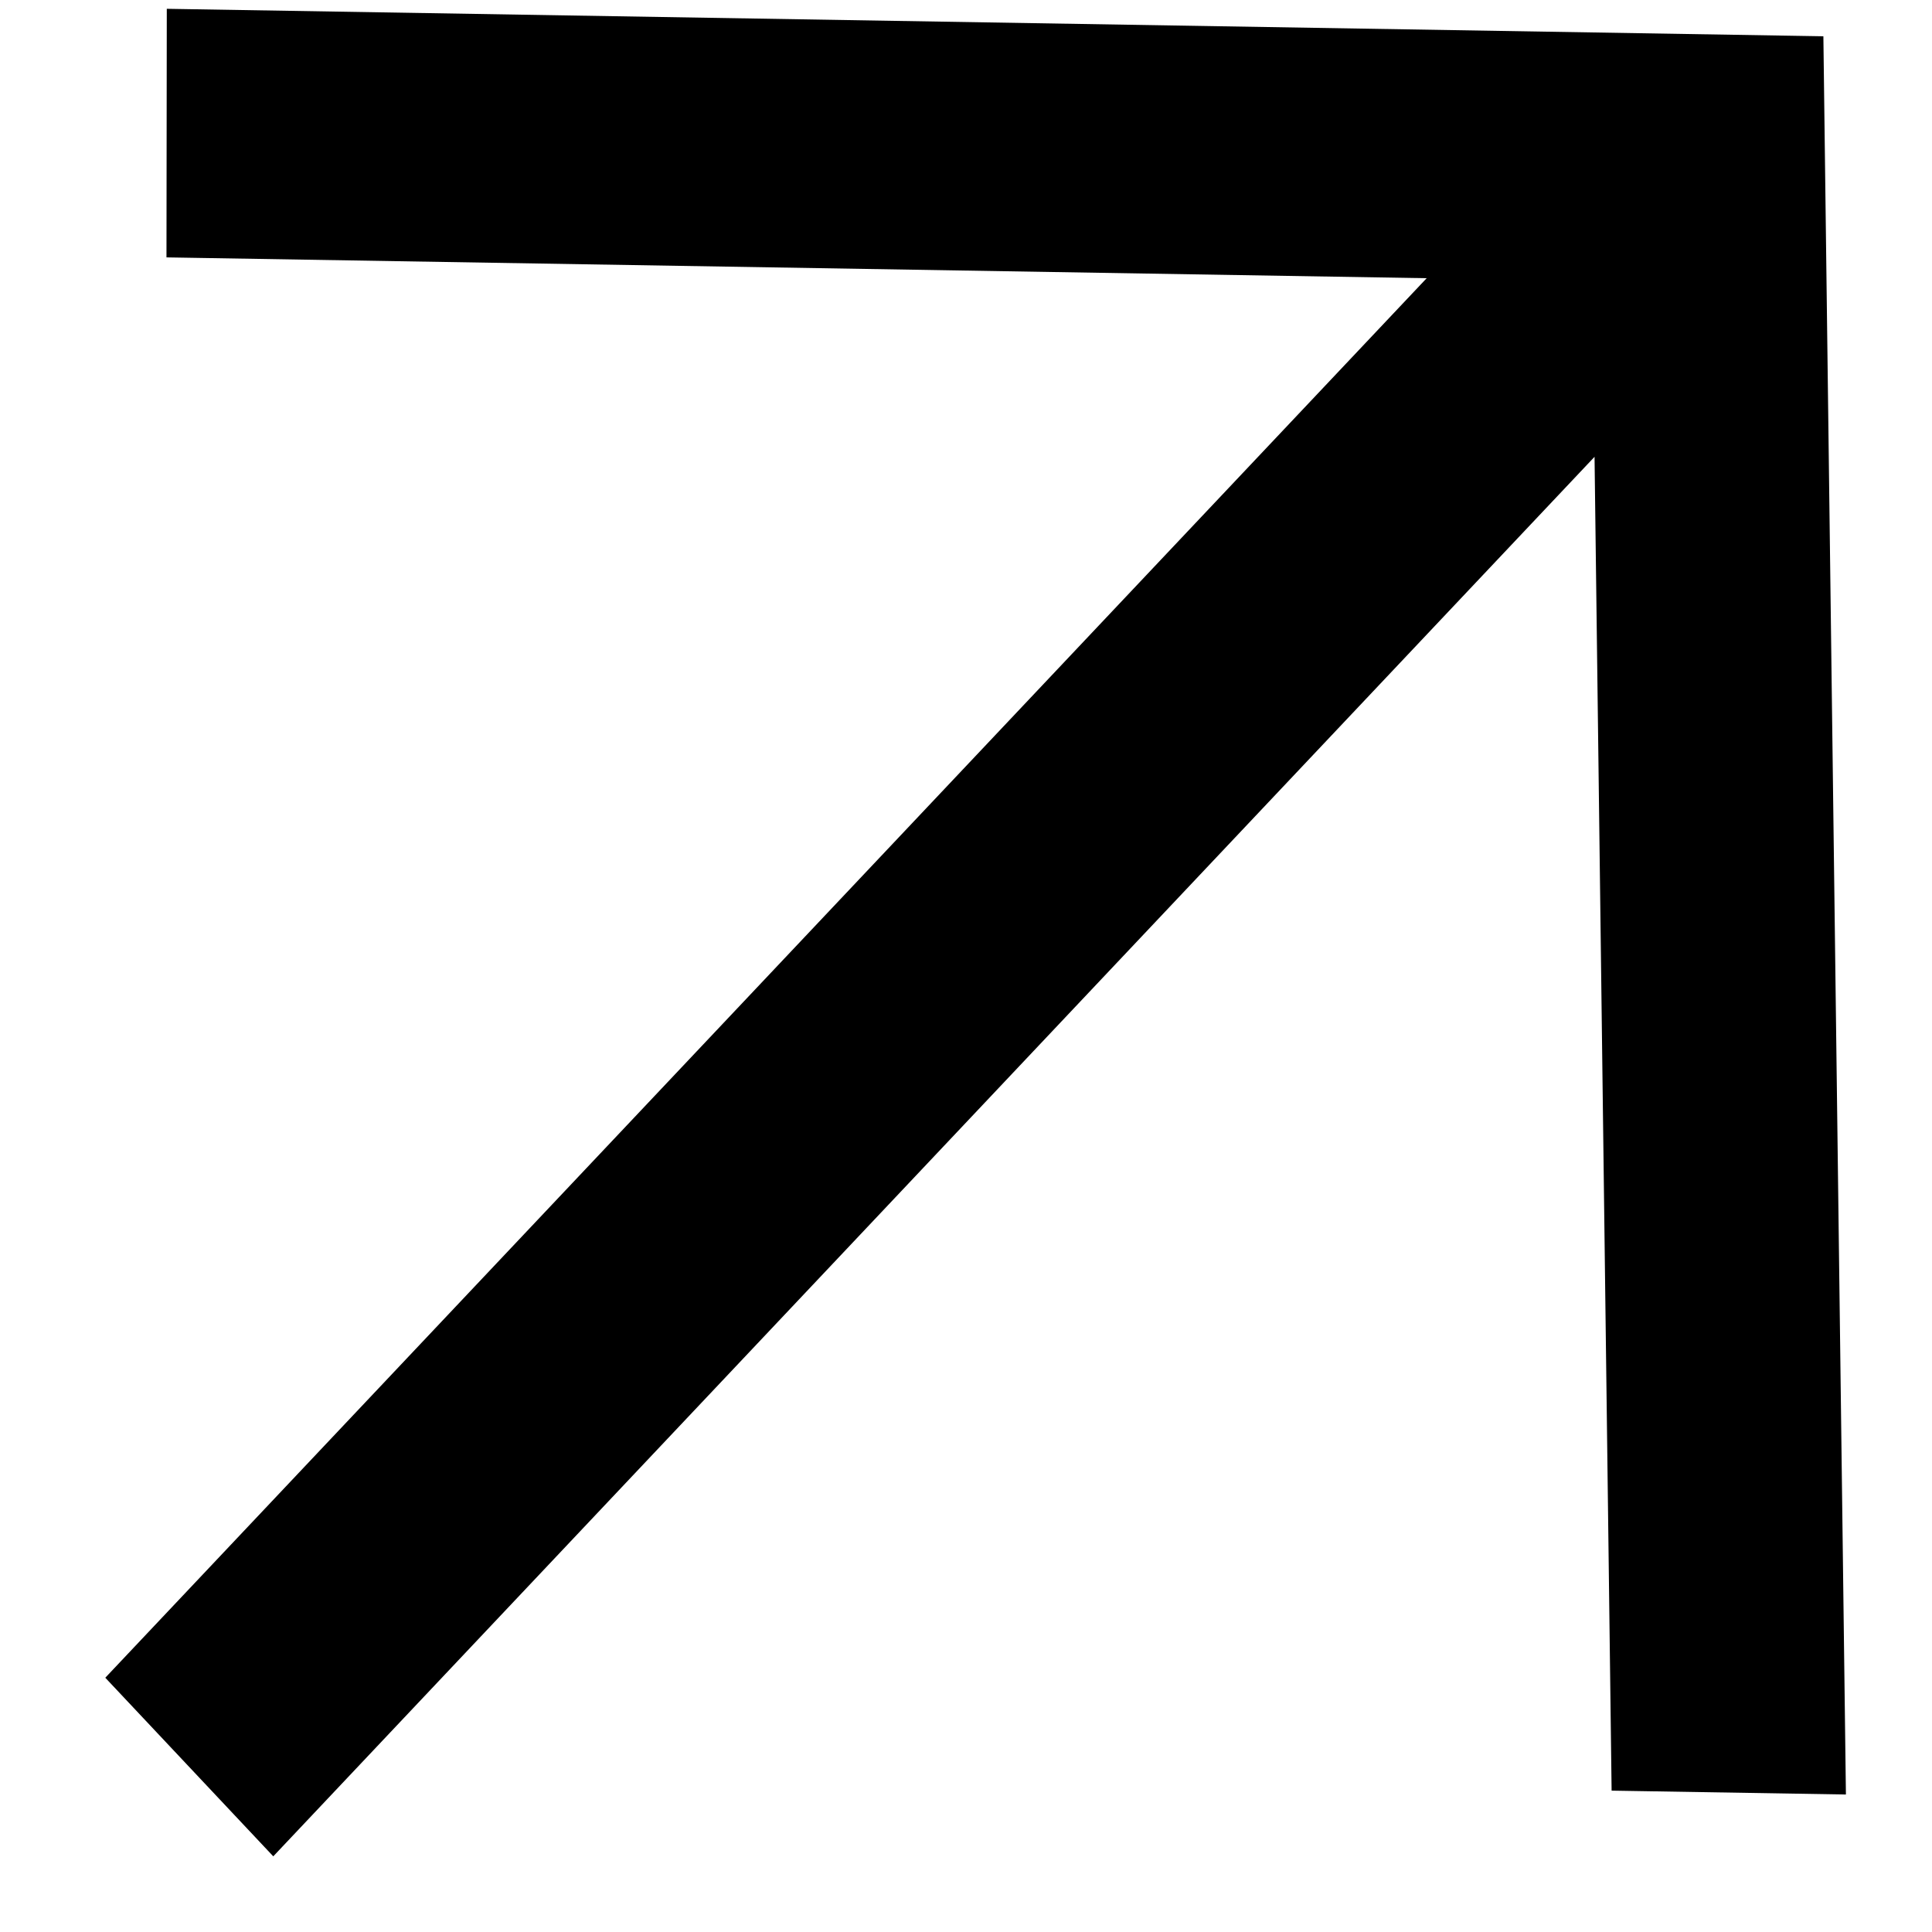 <svg width="18" height="18" viewBox="0 0 18 18" fill="none" xmlns="http://www.w3.org/2000/svg">
<path fill-rule="evenodd" clip-rule="evenodd" d="M1.554 0.082L1.551 2.398L13.292 2.592L0.981 15.631L2.546 17.295L14.856 4.256L15.015 16.683L17.198 16.719C17.121 10.722 17.061 6.078 16.988 0.338L1.554 0.082Z" fill="black"/>
</svg>
